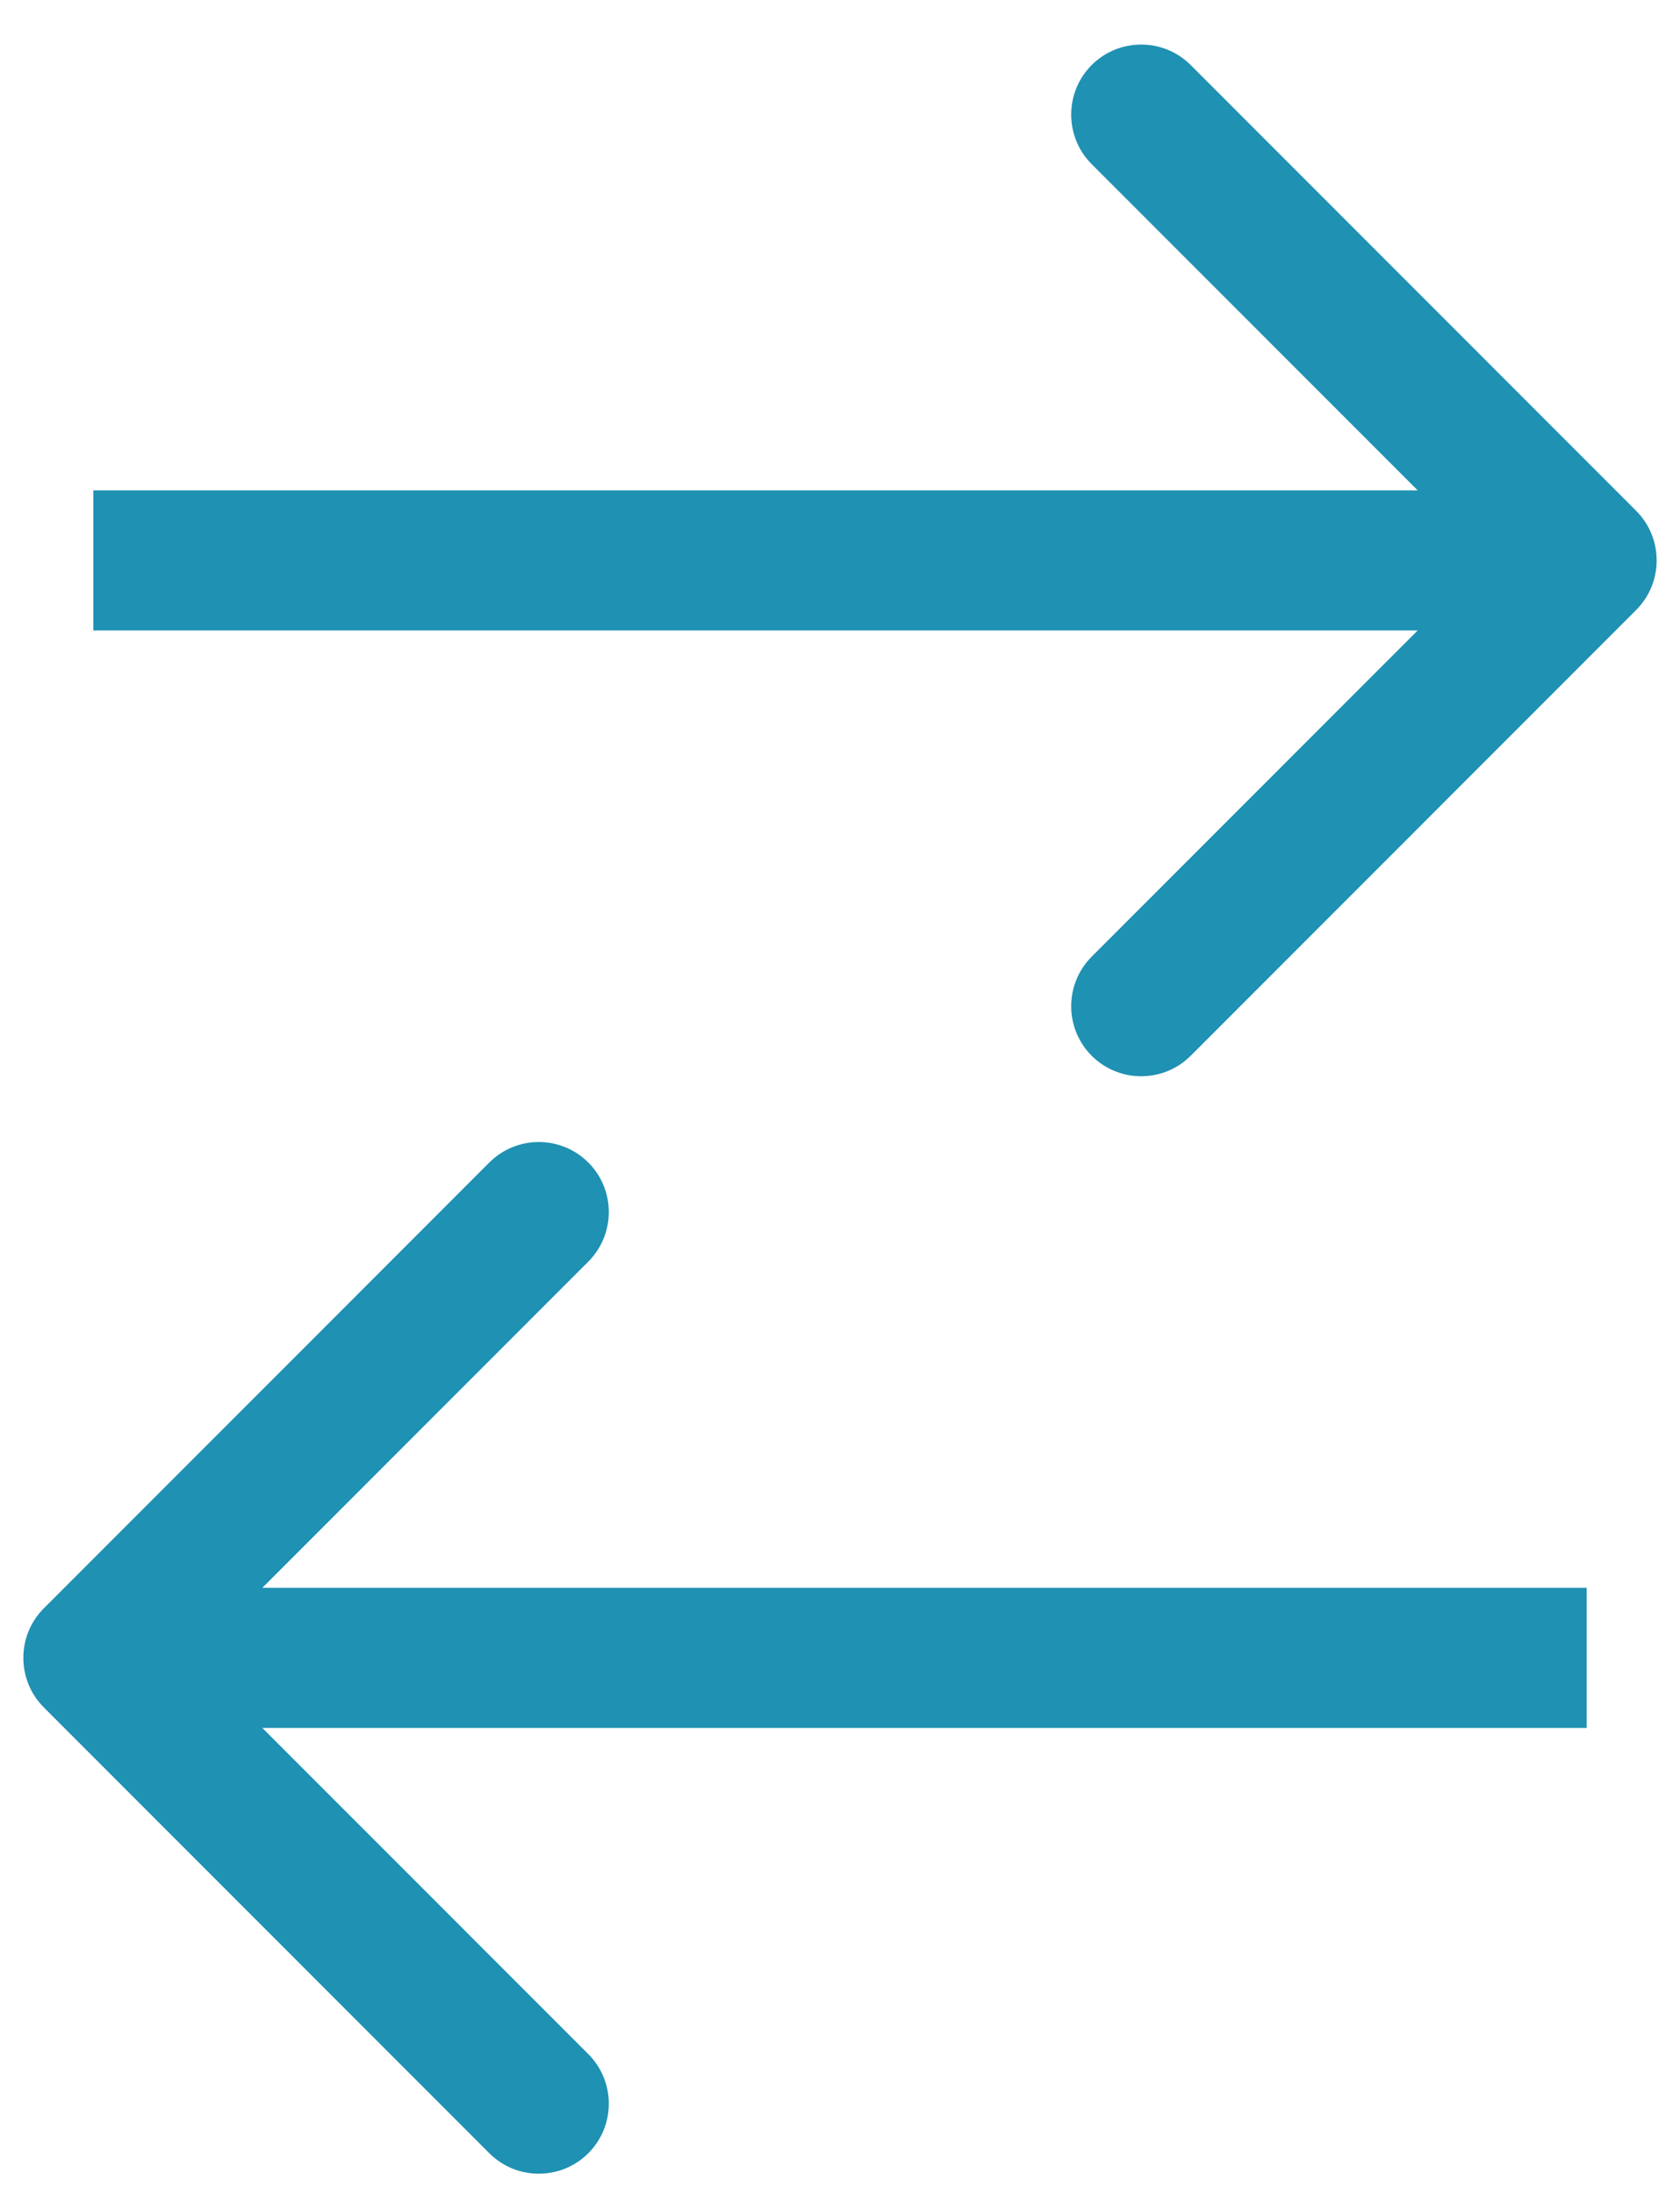 <svg width="36" height="47" viewBox="0 0 36 47" fill="none" xmlns="http://www.w3.org/2000/svg">
<path d="M35.061 13.061C35.646 12.475 35.646 11.525 35.061 10.939L25.515 1.393C24.929 0.808 23.979 0.808 23.393 1.393C22.808 1.979 22.808 2.929 23.393 3.515L31.879 12L23.393 20.485C22.808 21.071 22.808 22.021 23.393 22.607C23.979 23.192 24.929 23.192 25.515 22.607L35.061 13.061ZM2 13.5H34V10.5H2V13.5Z" fill="#1F91B3"/>
<path d="M0.939 34.439C0.354 35.025 0.354 35.975 0.939 36.561L10.485 46.107C11.071 46.692 12.021 46.692 12.607 46.107C13.192 45.521 13.192 44.571 12.607 43.985L4.121 35.5L12.607 27.015C13.192 26.429 13.192 25.479 12.607 24.893C12.021 24.308 11.071 24.308 10.485 24.893L0.939 34.439ZM34 34L2 34V37L34 37V34Z" fill="#1F91B3"/>
</svg>
